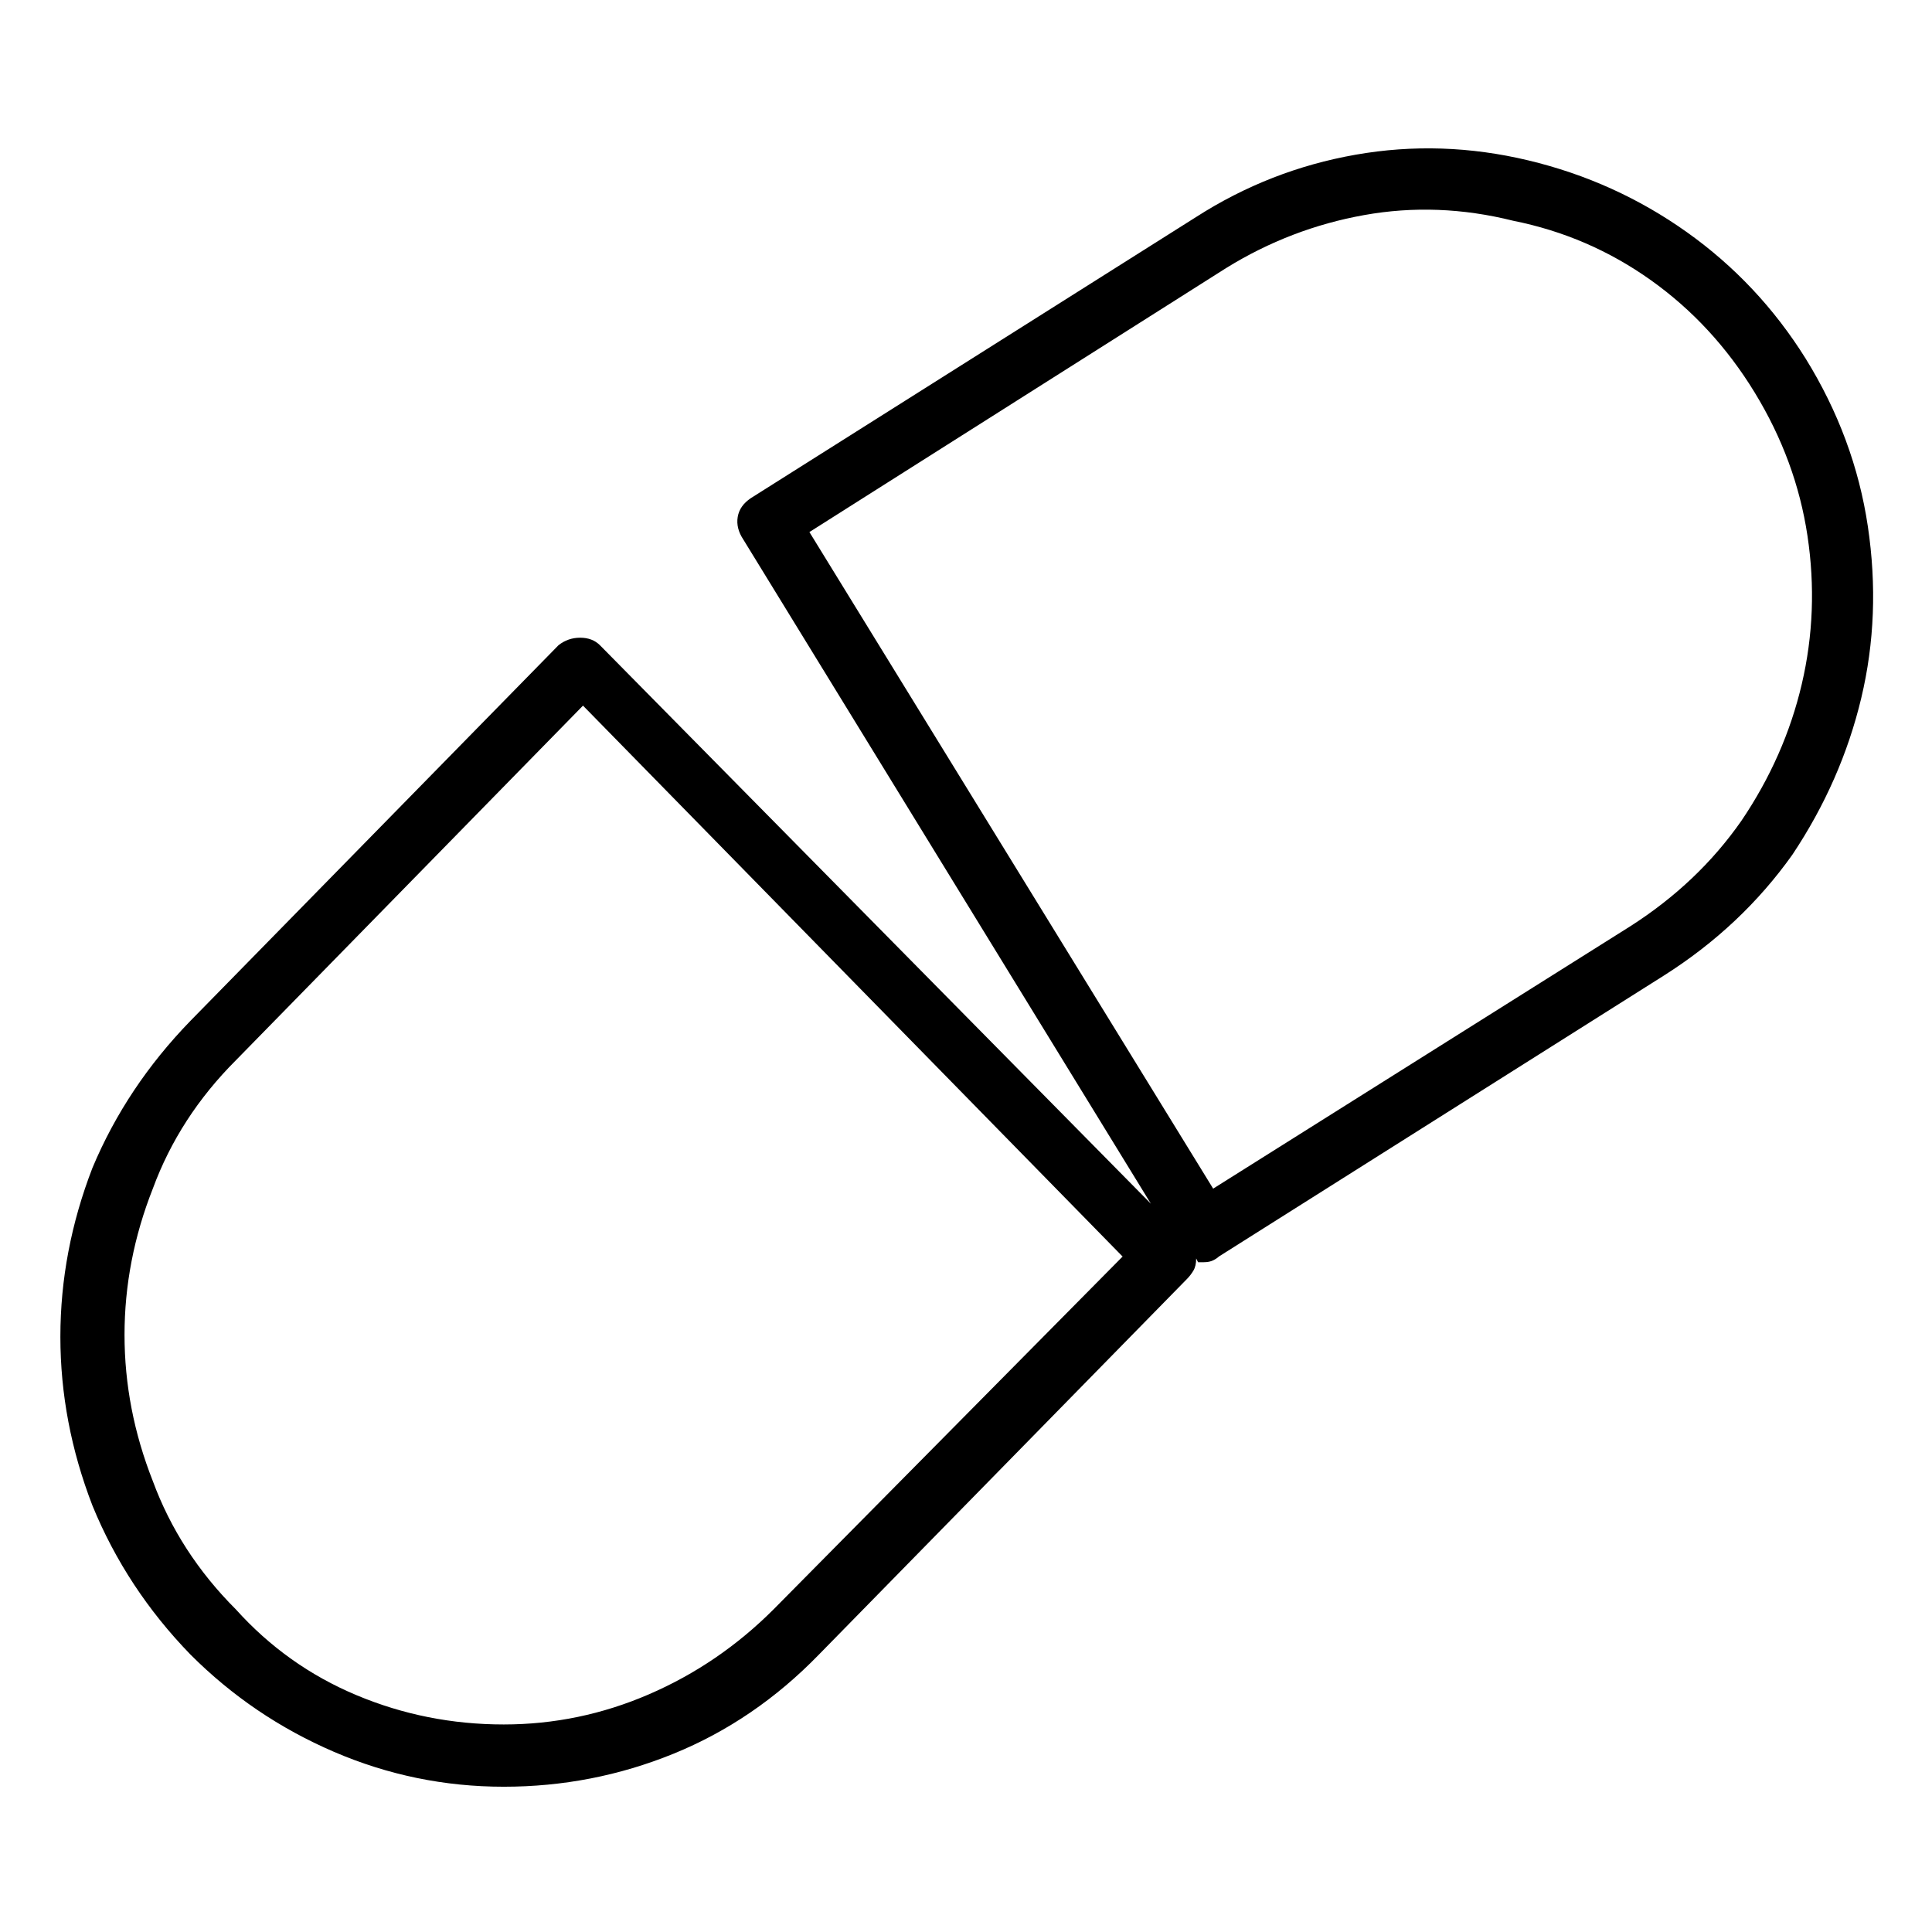 <svg viewBox="0 0 1024 1024" xmlns="http://www.w3.org/2000/svg">
  <path transform="scale(1, -1) translate(0, -960)" fill="currentColor" d="M957 770q-25 40 -63 67t-84 38t-91.5 3t-84.5 -33l-236 -149q-6 -4 -7 -10t3 -12l216 -352l-292 296q-4 4 -10.5 4t-11.5 -4l-195 -199q-34 -35 -52 -78q-17 -44 -17 -89.5t17 -89.5q18 -44 52 -79q33 -33 76 -51.5t90 -18.5t90 17.5t77 52.5l195 199q2 2 3.5 4.5 t1.5 6.5l0.5 -1l0.5 -1h2h1q3 0 5 1t3 2l236 149q41 26 68 64q26 39 36.5 83t3.5 91t-33 89zM410 107q-29 -29 -66 -45t-77 -16q-41 0 -78 15.5t-64 45.5q-30 30 -44 68q-15 38 -15 77.5t15 77.5q14 38 44 68l184 188l286 -292zM864 469l-221 -139l-214 348l221 140 q34 21 73 28t79 -3q40 -8 73 -31.5t55 -59.5t28 -76t-3 -78.5t-32 -72.5q-23 -33 -59 -56v0z" />
</svg>